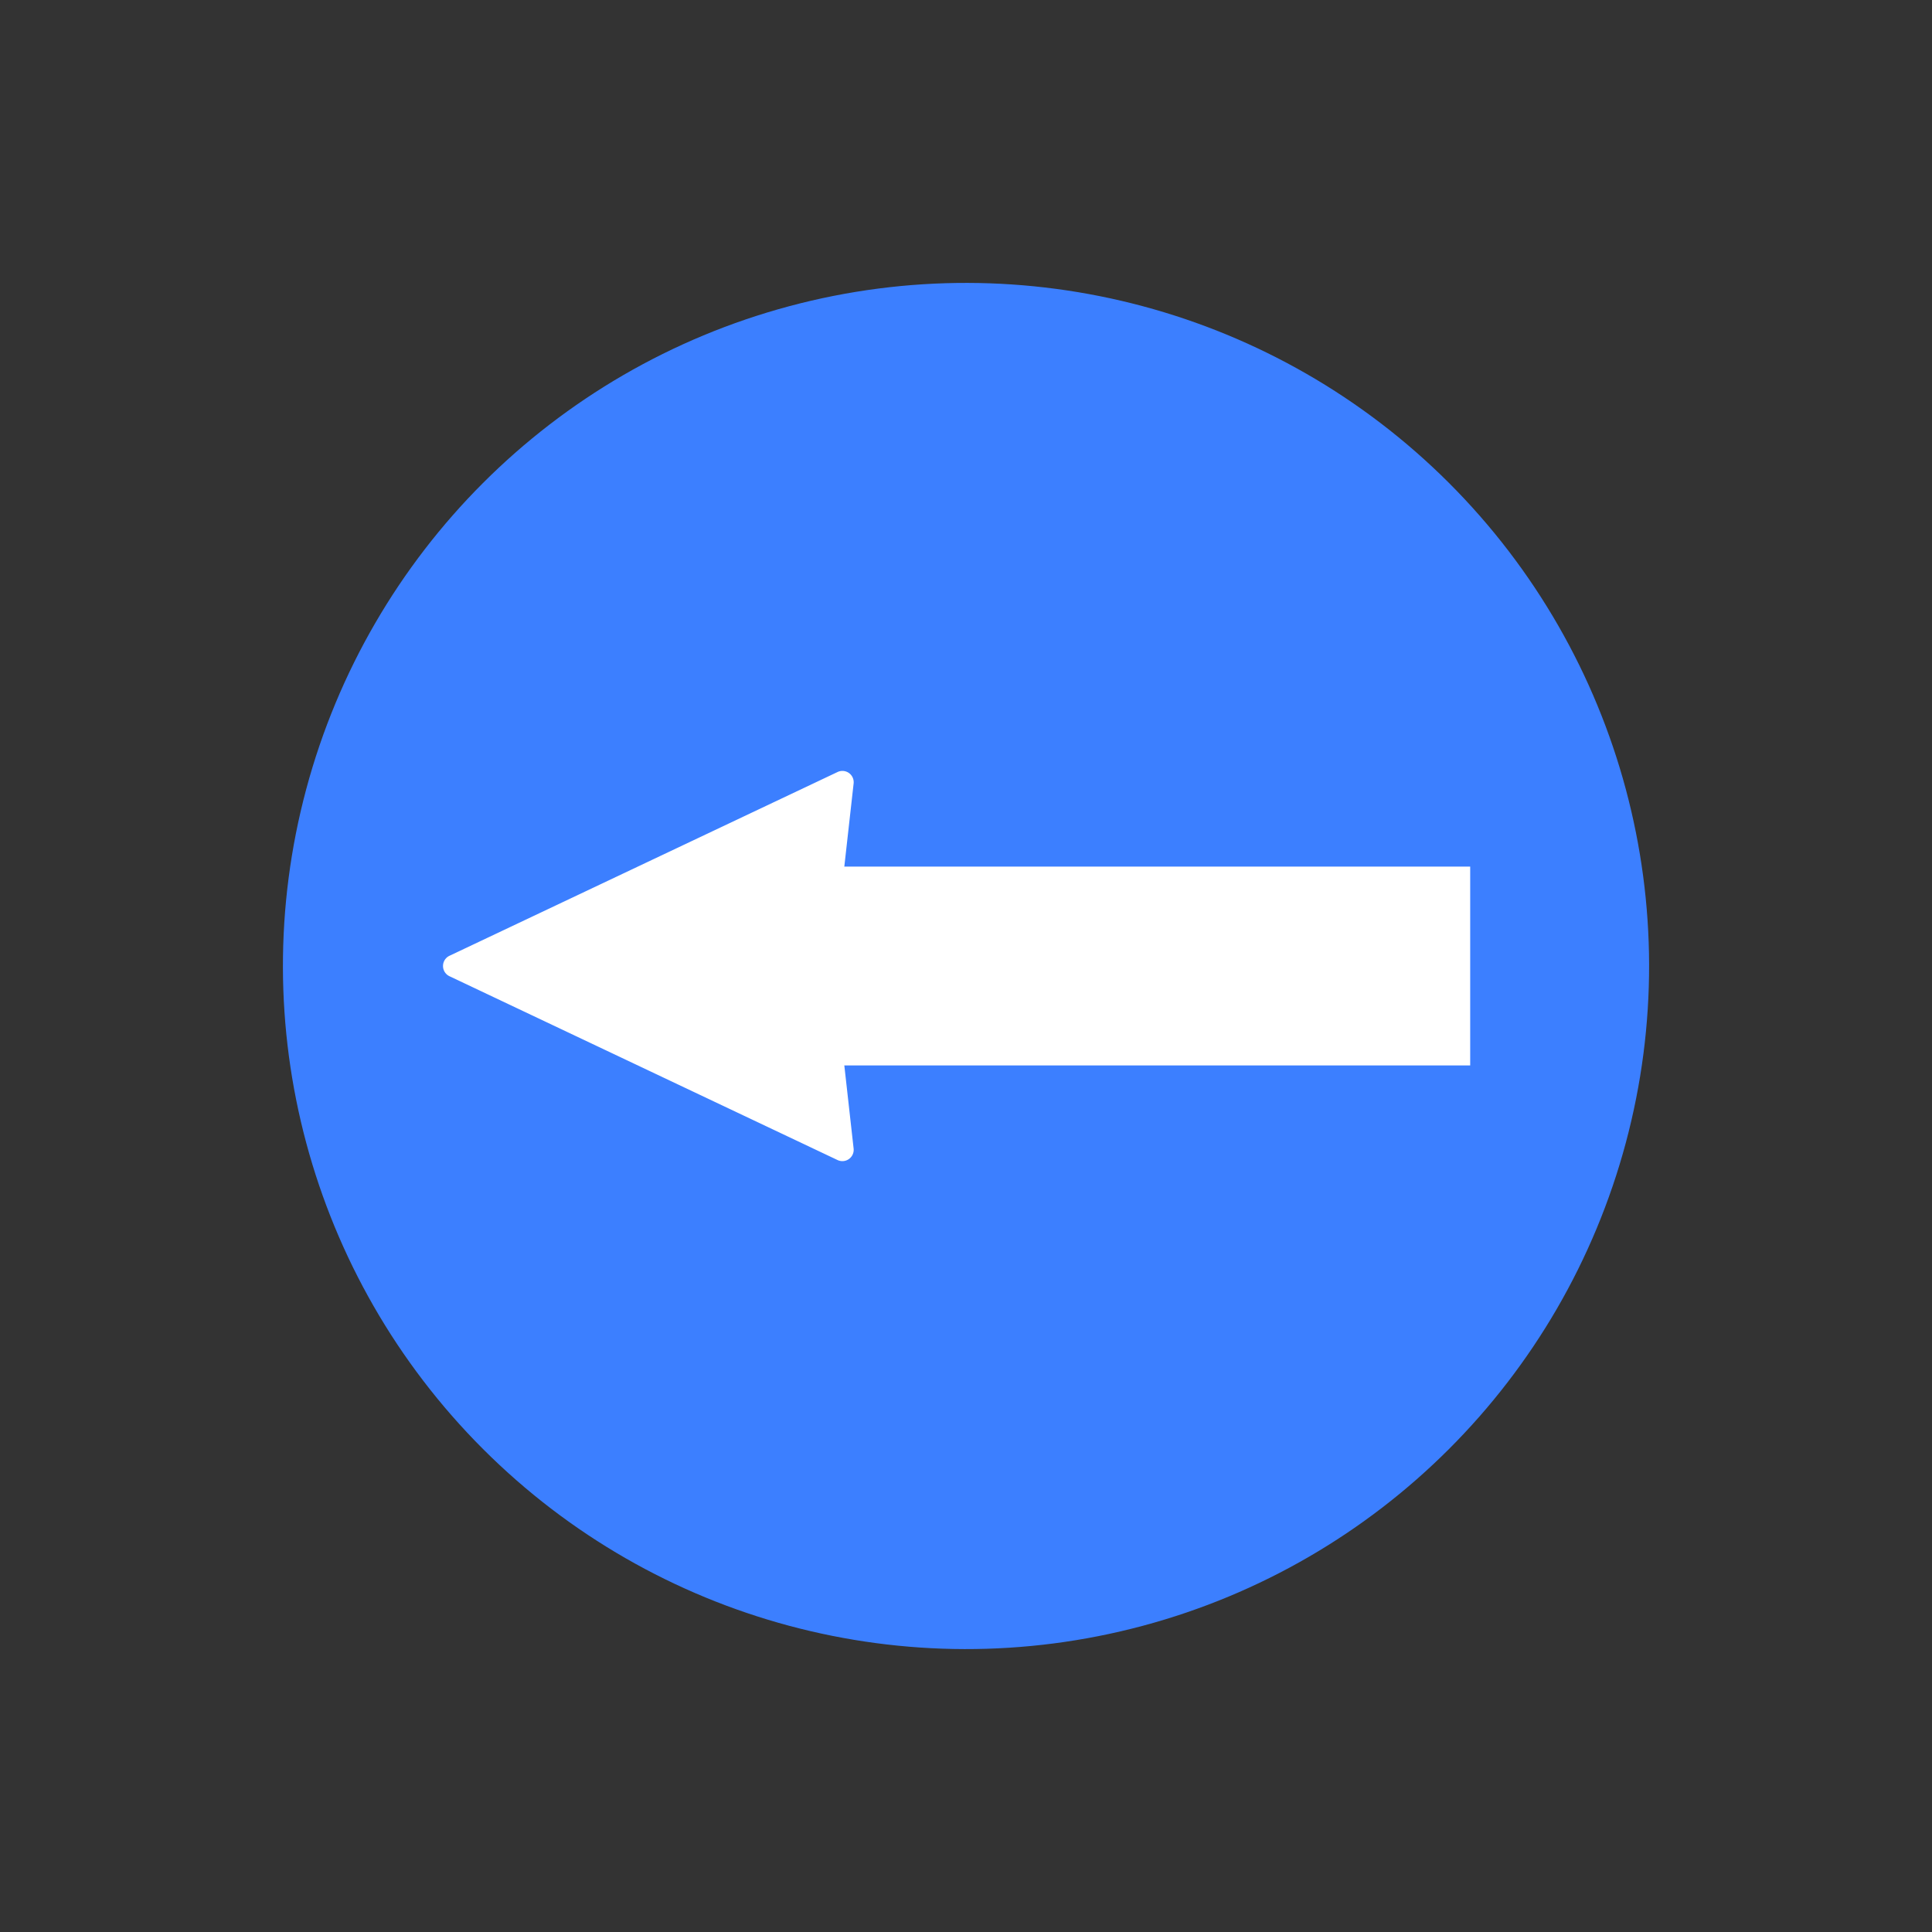 <svg xmlns="http://www.w3.org/2000/svg" width="65.364" height="65.364" viewBox="0 0 65.364 65.364"><rect x="0" y="0" width="65.364" height="65.364" fill="#333333" stroke="none"/><defs><style>.a{fill:#3c7fff;}.b{fill:#fff;}</style></defs><circle class="a" cx="23.11" cy="23.11" r="23.11" transform="translate(0 32.682) rotate(-45)"/><g transform="translate(14.984 26.08)"><rect class="b" width="23.384" height="6.727" transform="translate(34.756 9.966) rotate(180)"/><path class="b" d="M471.973,316.35l-.691,6.176.691,6.177a.383.383,0,0,1-.544.388L458.3,322.872a.383.383,0,0,1,0-.692l13.134-6.219A.382.382,0,0,1,471.973,316.35Z" transform="translate(-458.077 -315.924)"/></g></svg>